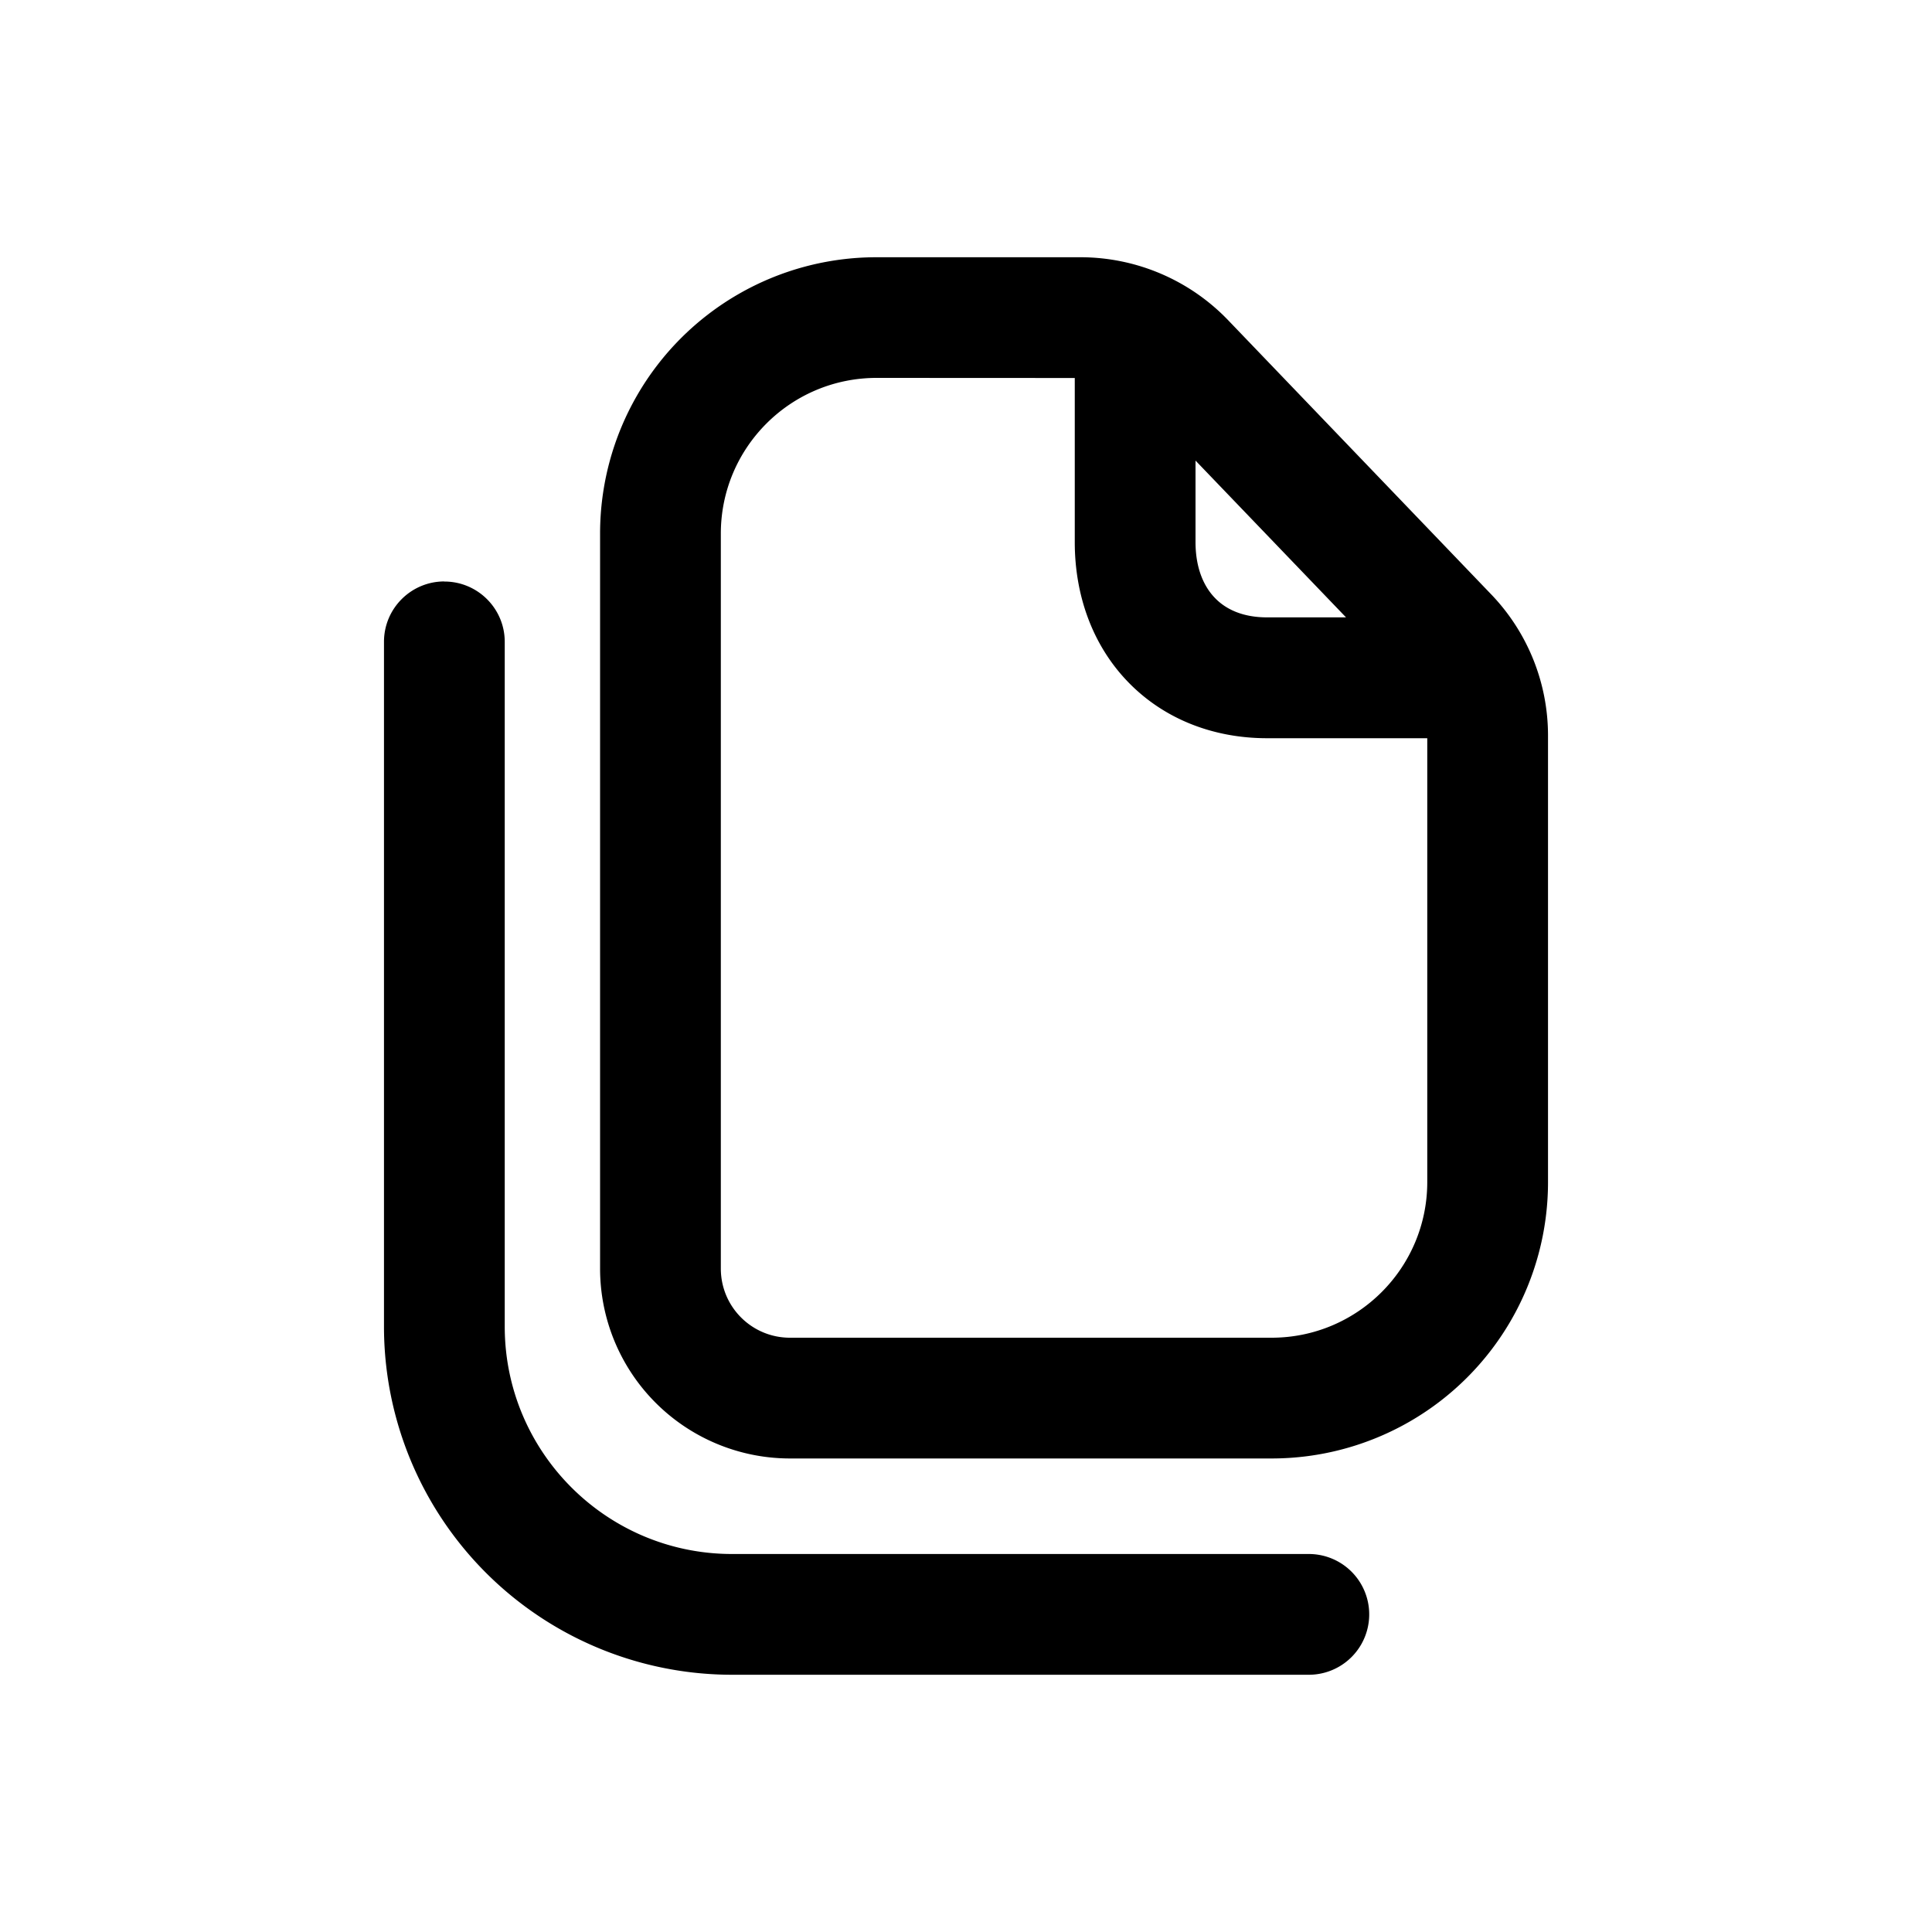 <svg xmlns="http://www.w3.org/2000/svg" width="20" height="20" fill="none" class="persona-icon" viewBox="0 0 20 20"><path fill="currentColor" fill-rule="evenodd" d="M4.6 6.02c.345 0 .625.28.625.624v7.088c0 1.3 1.054 2.355 2.354 2.355h5.97a.625.625 0 1 1 0 1.25h-5.97a3.604 3.604 0 0 1-3.604-3.605V6.644c0-.345.28-.625.625-.625m10.585.372.25-.24a2.11 2.11 0 0 1 .59 1.465v4.62a2.86 2.86 0 0 1-2.862 2.862H8.178a1.966 1.966 0 0 1-1.966-1.966V5.525a2.86 2.86 0 0 1 2.862-2.862h2.11a2.12 2.12 0 0 1 1.528.65l2.723 2.838zm-6.11-2.479c-.891 0-1.613.722-1.613 1.612v7.608c0 .396.32.716.716.716h4.985c.89 0 1.612-.722 1.612-1.612V7.642h-1.658c-.564 0-1.074-.203-1.442-.585-.366-.38-.549-.894-.549-1.444v-1.7zm3.301.856v.844c0 .273.088.461.2.577.109.114.282.202.541.202h.817z" clip-rule="evenodd"/></svg>